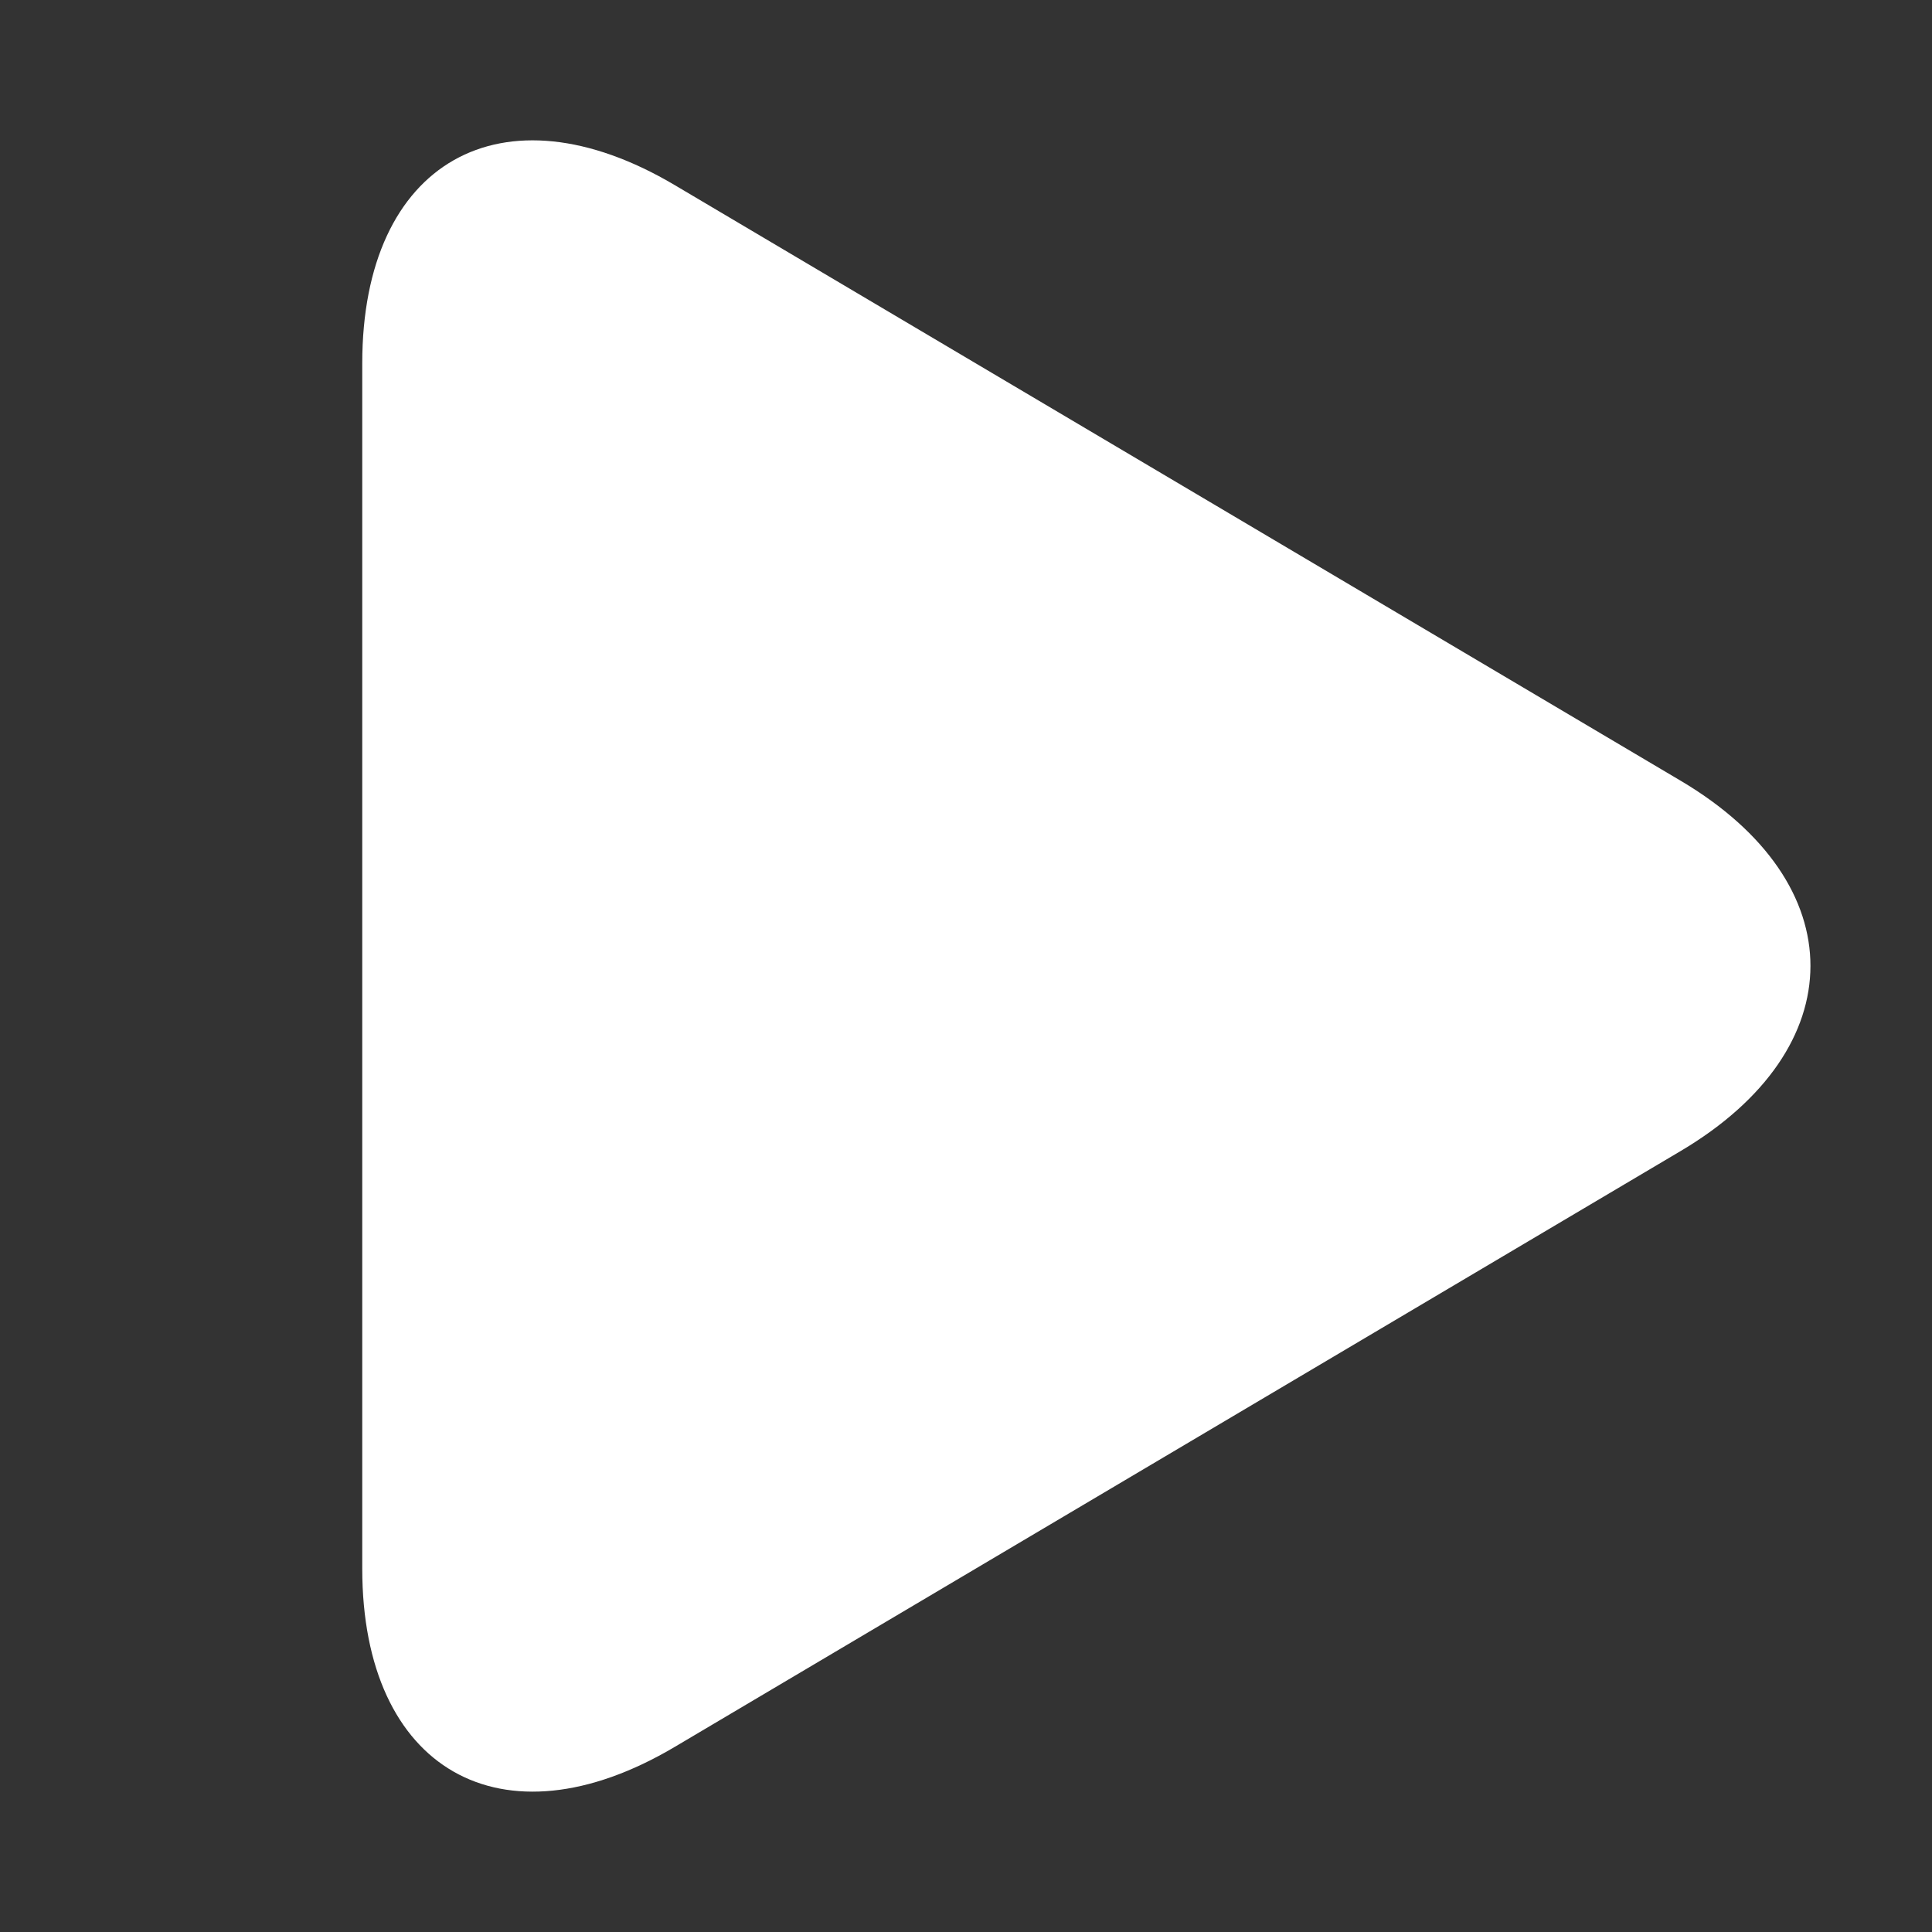 <?xml version="1.0" encoding="UTF-8" standalone="no"?>
<svg width="16px" height="16px" viewBox="0 0 16 16" version="1.1" xmlns="http://www.w3.org/2000/svg" xmlns:xlink="http://www.w3.org/1999/xlink" xmlns:sketch="http://www.bohemiancoding.com/sketch/ns">
    <rect x="0" y="0" width="16" height="16" fill="#333333" stroke="none"/>
    <title>play</title>
    <description>Created with Sketch (http://www.bohemiancoding.com/sketch)</description>
    <defs></defs>
    <g id="Page-1" stroke="none" stroke-width="1" fill="none" fill-rule="evenodd" sketch:type="MSPage">
        <path d="M5.588,1.533 C4.159,0.686 3,1.337 3,3.009 L3,12.991 C3,14.653 4.152,15.318 5.588,14.467 L13.919,9.532 C15.348,8.685 15.355,7.317 13.919,6.466 L5.588,1.533 Z" id="Play" fill="#FFFFFF" sketch:type="MSShapeGroup"></path>
    </g>
</svg>